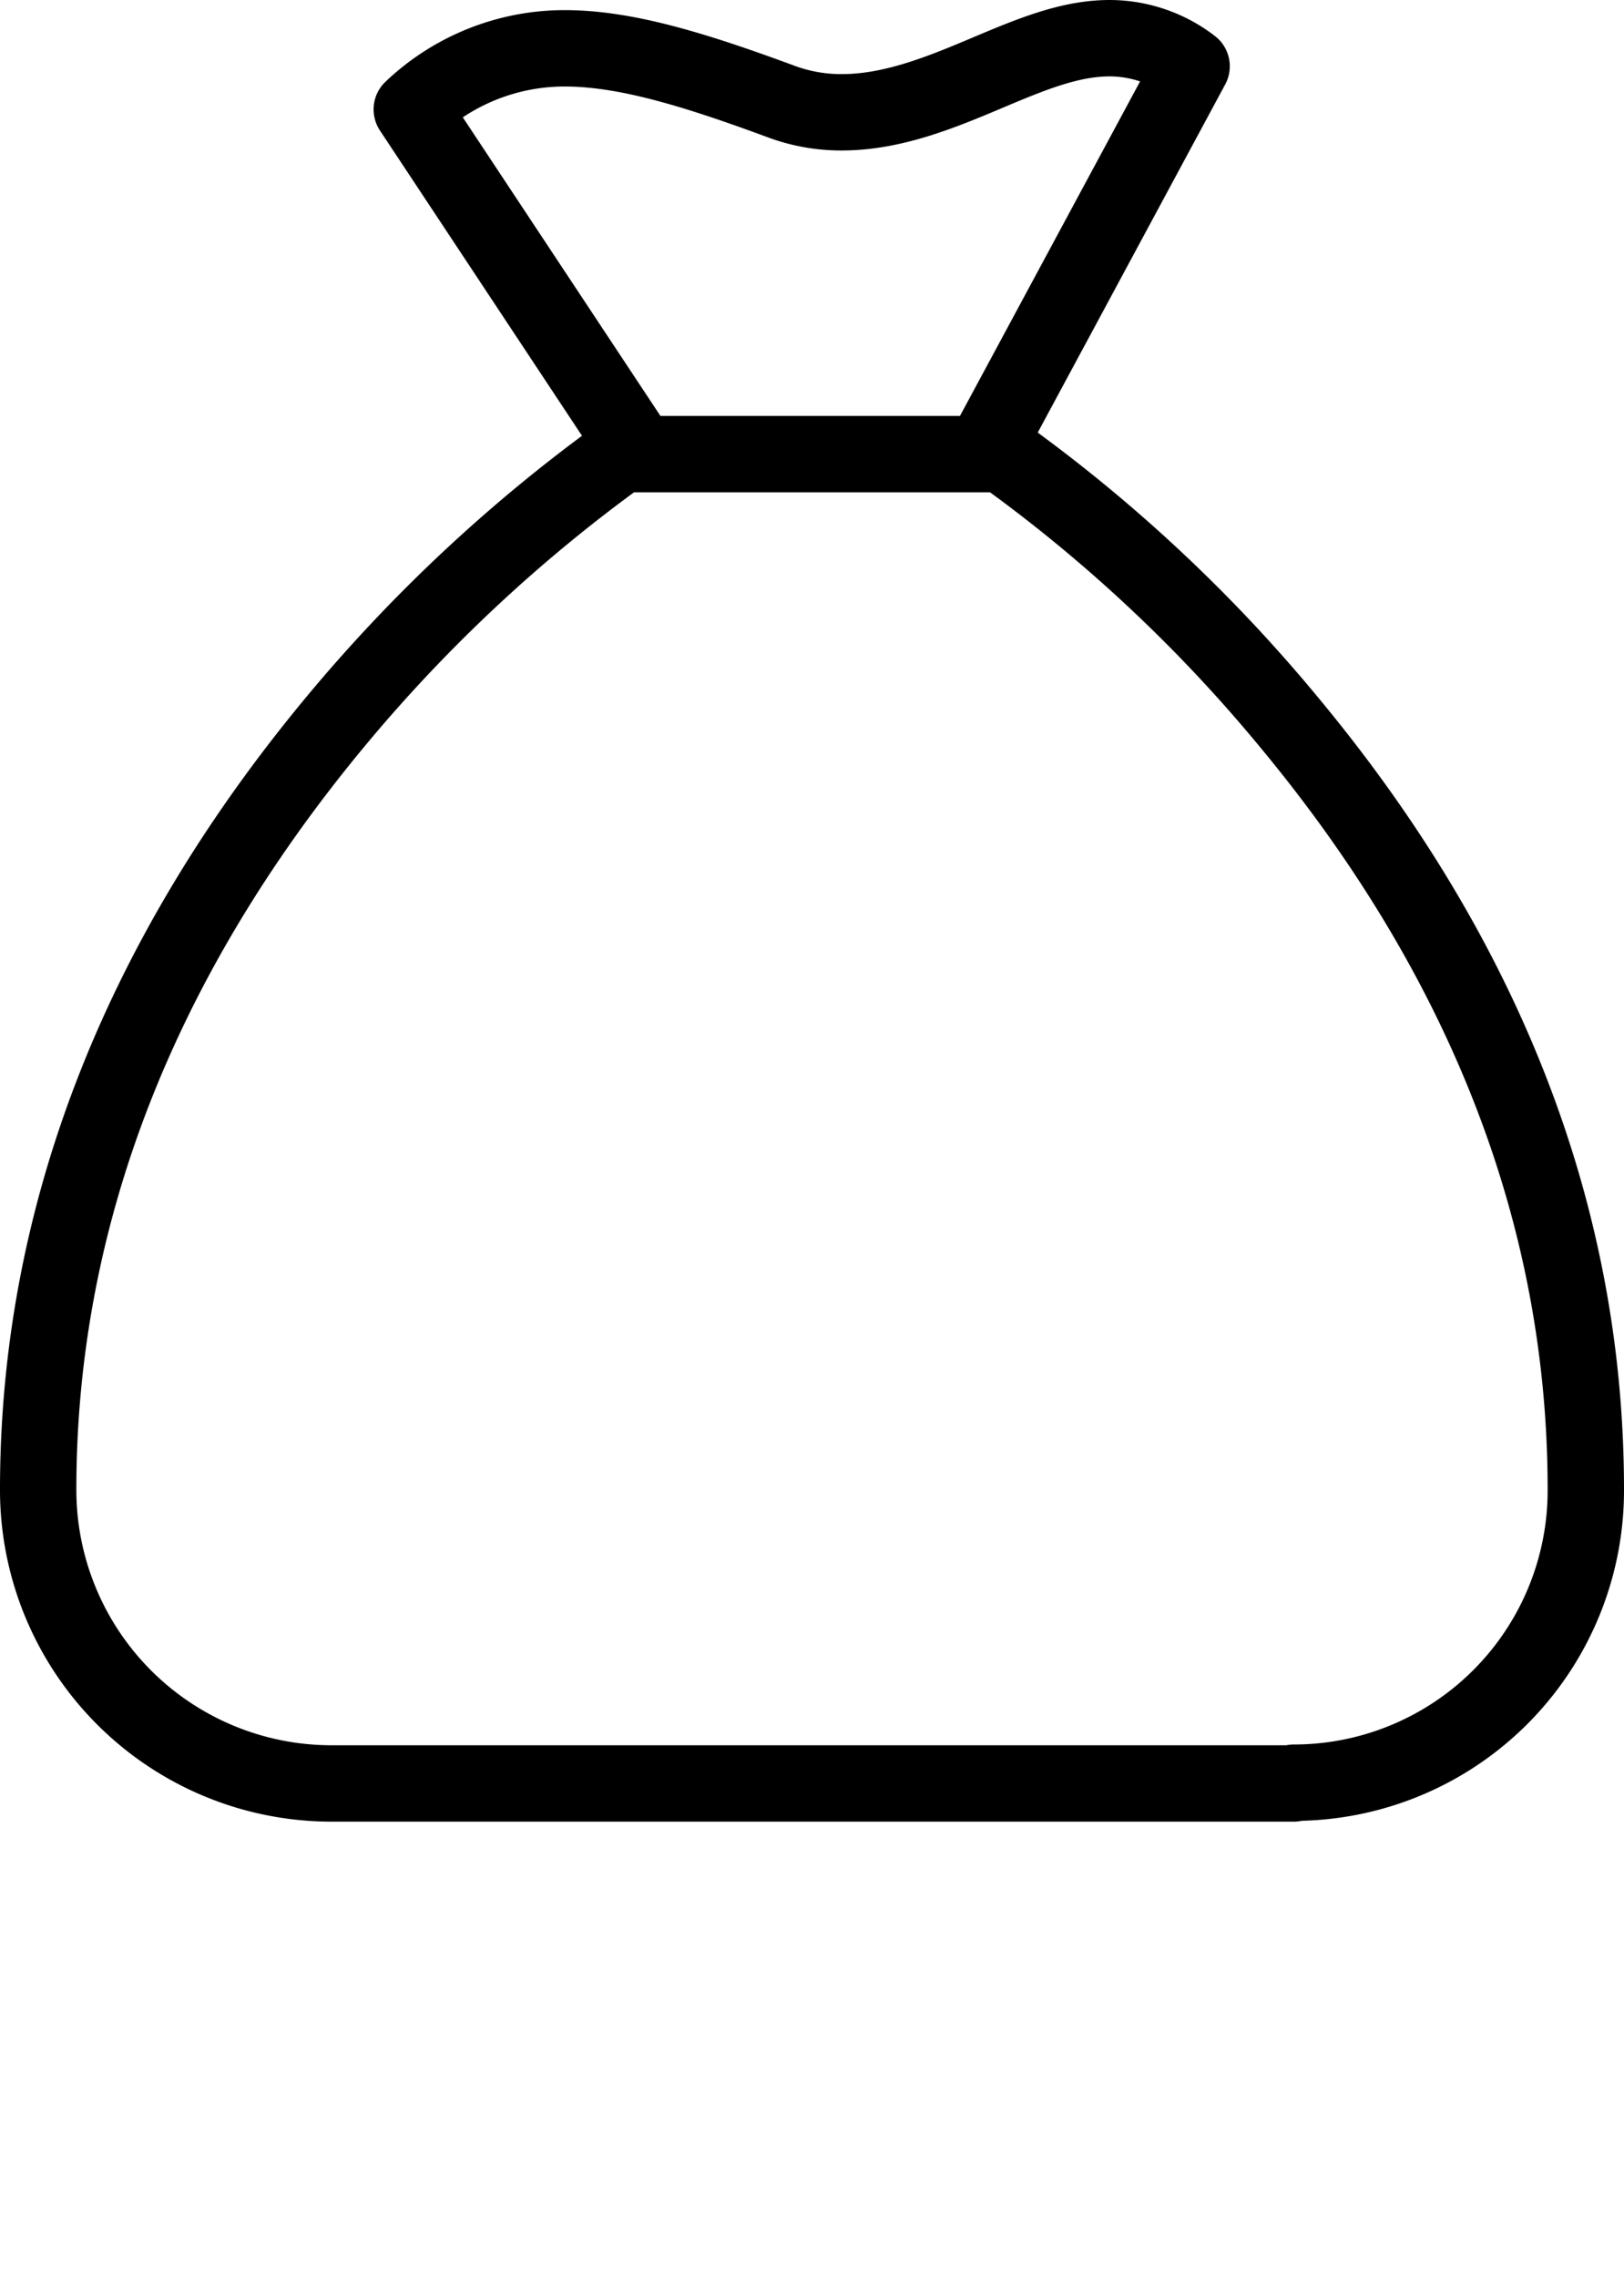 <svg xmlns="http://www.w3.org/2000/svg" viewBox="0 0 85.07 119.237" x="0px" y="0px"><defs><style>.cls-1{fill:none;stroke:#000;stroke-linecap:round;stroke-linejoin:round;stroke-width:4px;}</style></defs><title>Asset 61</title><g data-name="Layer 2"><g><path class="cls-1" d="M33.19,23.28,21.57,5.73a11.62,11.62,0,0,1,8-3.2c3.15,0,6.71,1.07,11.44,2.82a9,9,0,0,0,3.09.53c2.6,0,5.09-1,7.46-2S56,2,58.13,2a7.05,7.05,0,0,1,4.29,1.47L51.75,23.28"/><path class="cls-1" d="M67.77,93.39H17.35A15.37,15.37,0,0,1,2,78C2,63.8,7.22,50.3,17.48,37.9A81.5,81.5,0,0,1,32.56,23.78H52.51A80.08,80.08,0,0,1,67.59,37.9C77.87,50.3,83.07,63.78,83.07,78a15.3,15.3,0,0,1-15.3,15.35Z"/></g></g></svg>